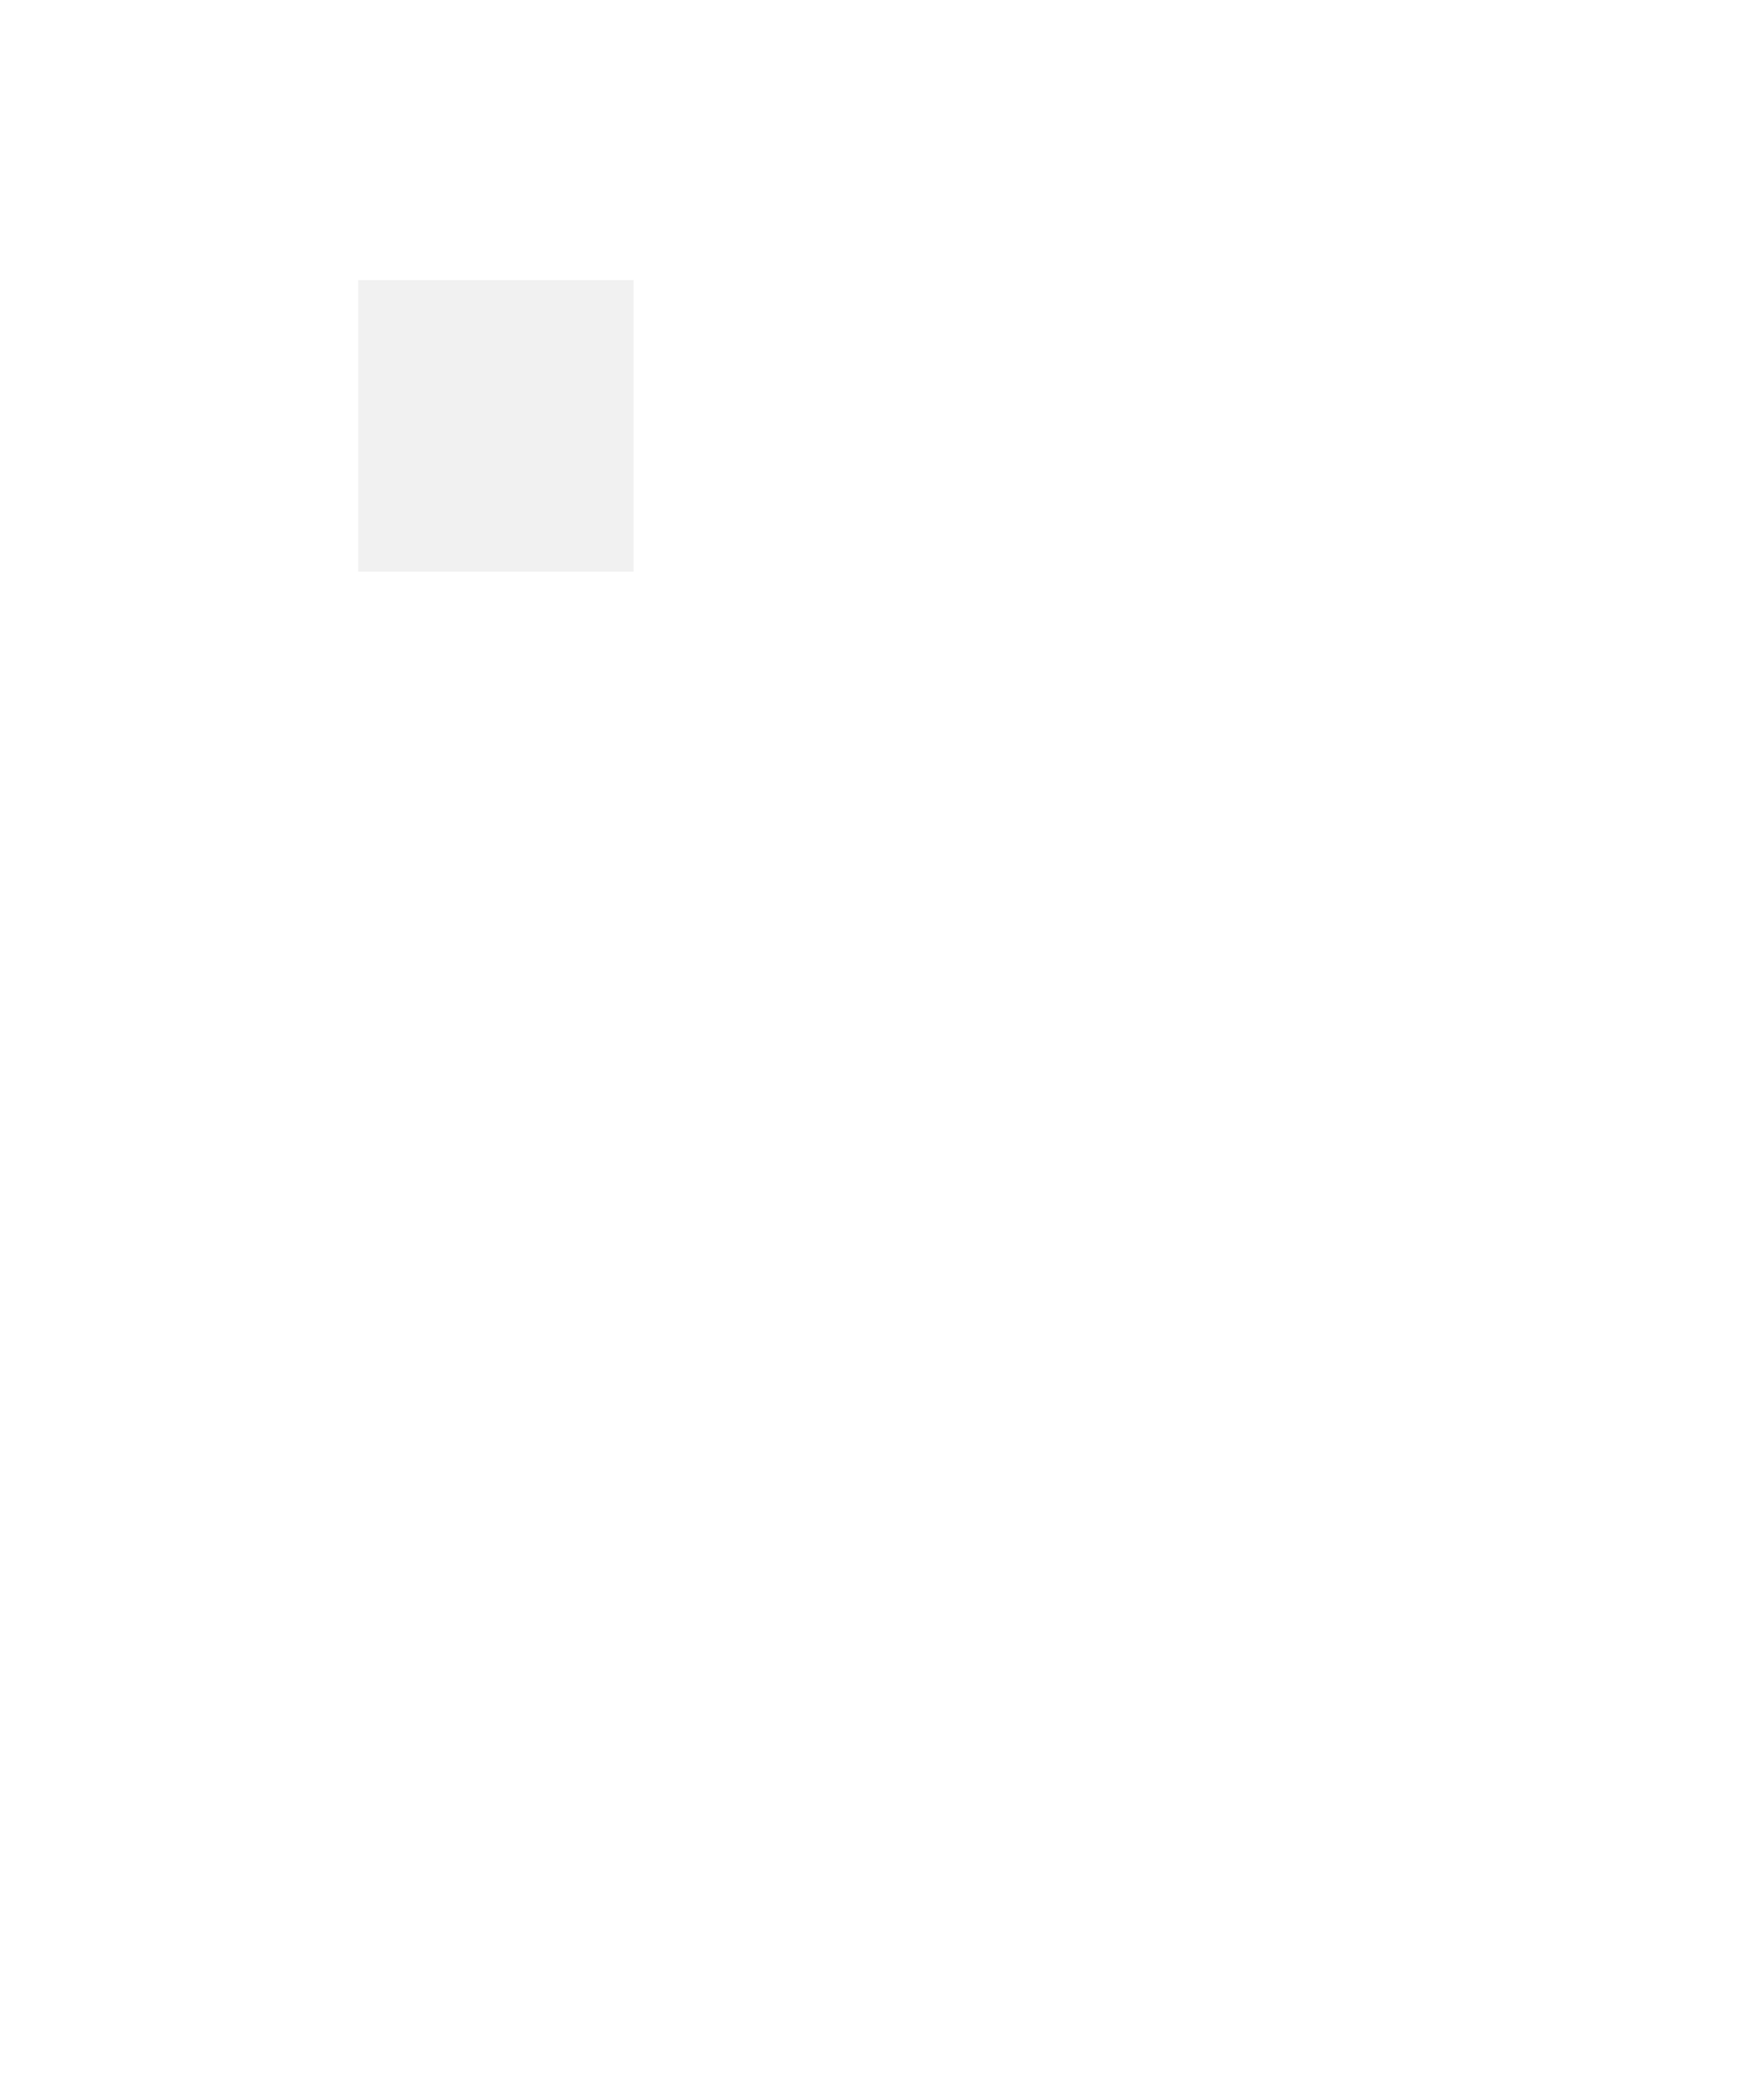 <svg xmlns="http://www.w3.org/2000/svg" xmlns:xlink="http://www.w3.org/1999/xlink" width="506" zoomAndPan="magnify" viewBox="0 0 379.5 447.75" height="597" preserveAspectRatio="xMidYMid meet" version="1.0"><defs><filter x="0%" y="0%" width="100%" height="100%" id="918177a0b1"><feColorMatrix values="0 0 0 0 1 0 0 0 0 1 0 0 0 0 1 0 0 0 1 0" color-interpolation-filters="sRGB"/></filter><mask id="50d136dd48"><g filter="url(#918177a0b1)"><rect x="-37.95" width="455.4" fill="#000000" y="-44.775" height="537.3" fill-opacity="0.36"/></g></mask><clipPath id="482fbb41b4"><path d="M 1.047 0.246 L 60.293 0.246 L 60.293 63 L 1.047 63 Z M 1.047 0.246 " clip-rule="nonzero"/></clipPath><clipPath id="a50e7e9693"><rect x="0" width="61" y="0" height="64"/></clipPath></defs><g mask="url(#50d136dd48)"><g transform="matrix(1, 0, 0, 1, 76, 60)"><g clip-path="url(#a50e7e9693)"><g clip-path="url(#482fbb41b4)"><path fill="#d9d9d9" d="M 1.047 0.246 L 60.293 0.246 L 60.293 62.961 L 1.047 62.961 Z M 1.047 0.246 " fill-opacity="1" fill-rule="nonzero"/></g></g></g></g></svg>